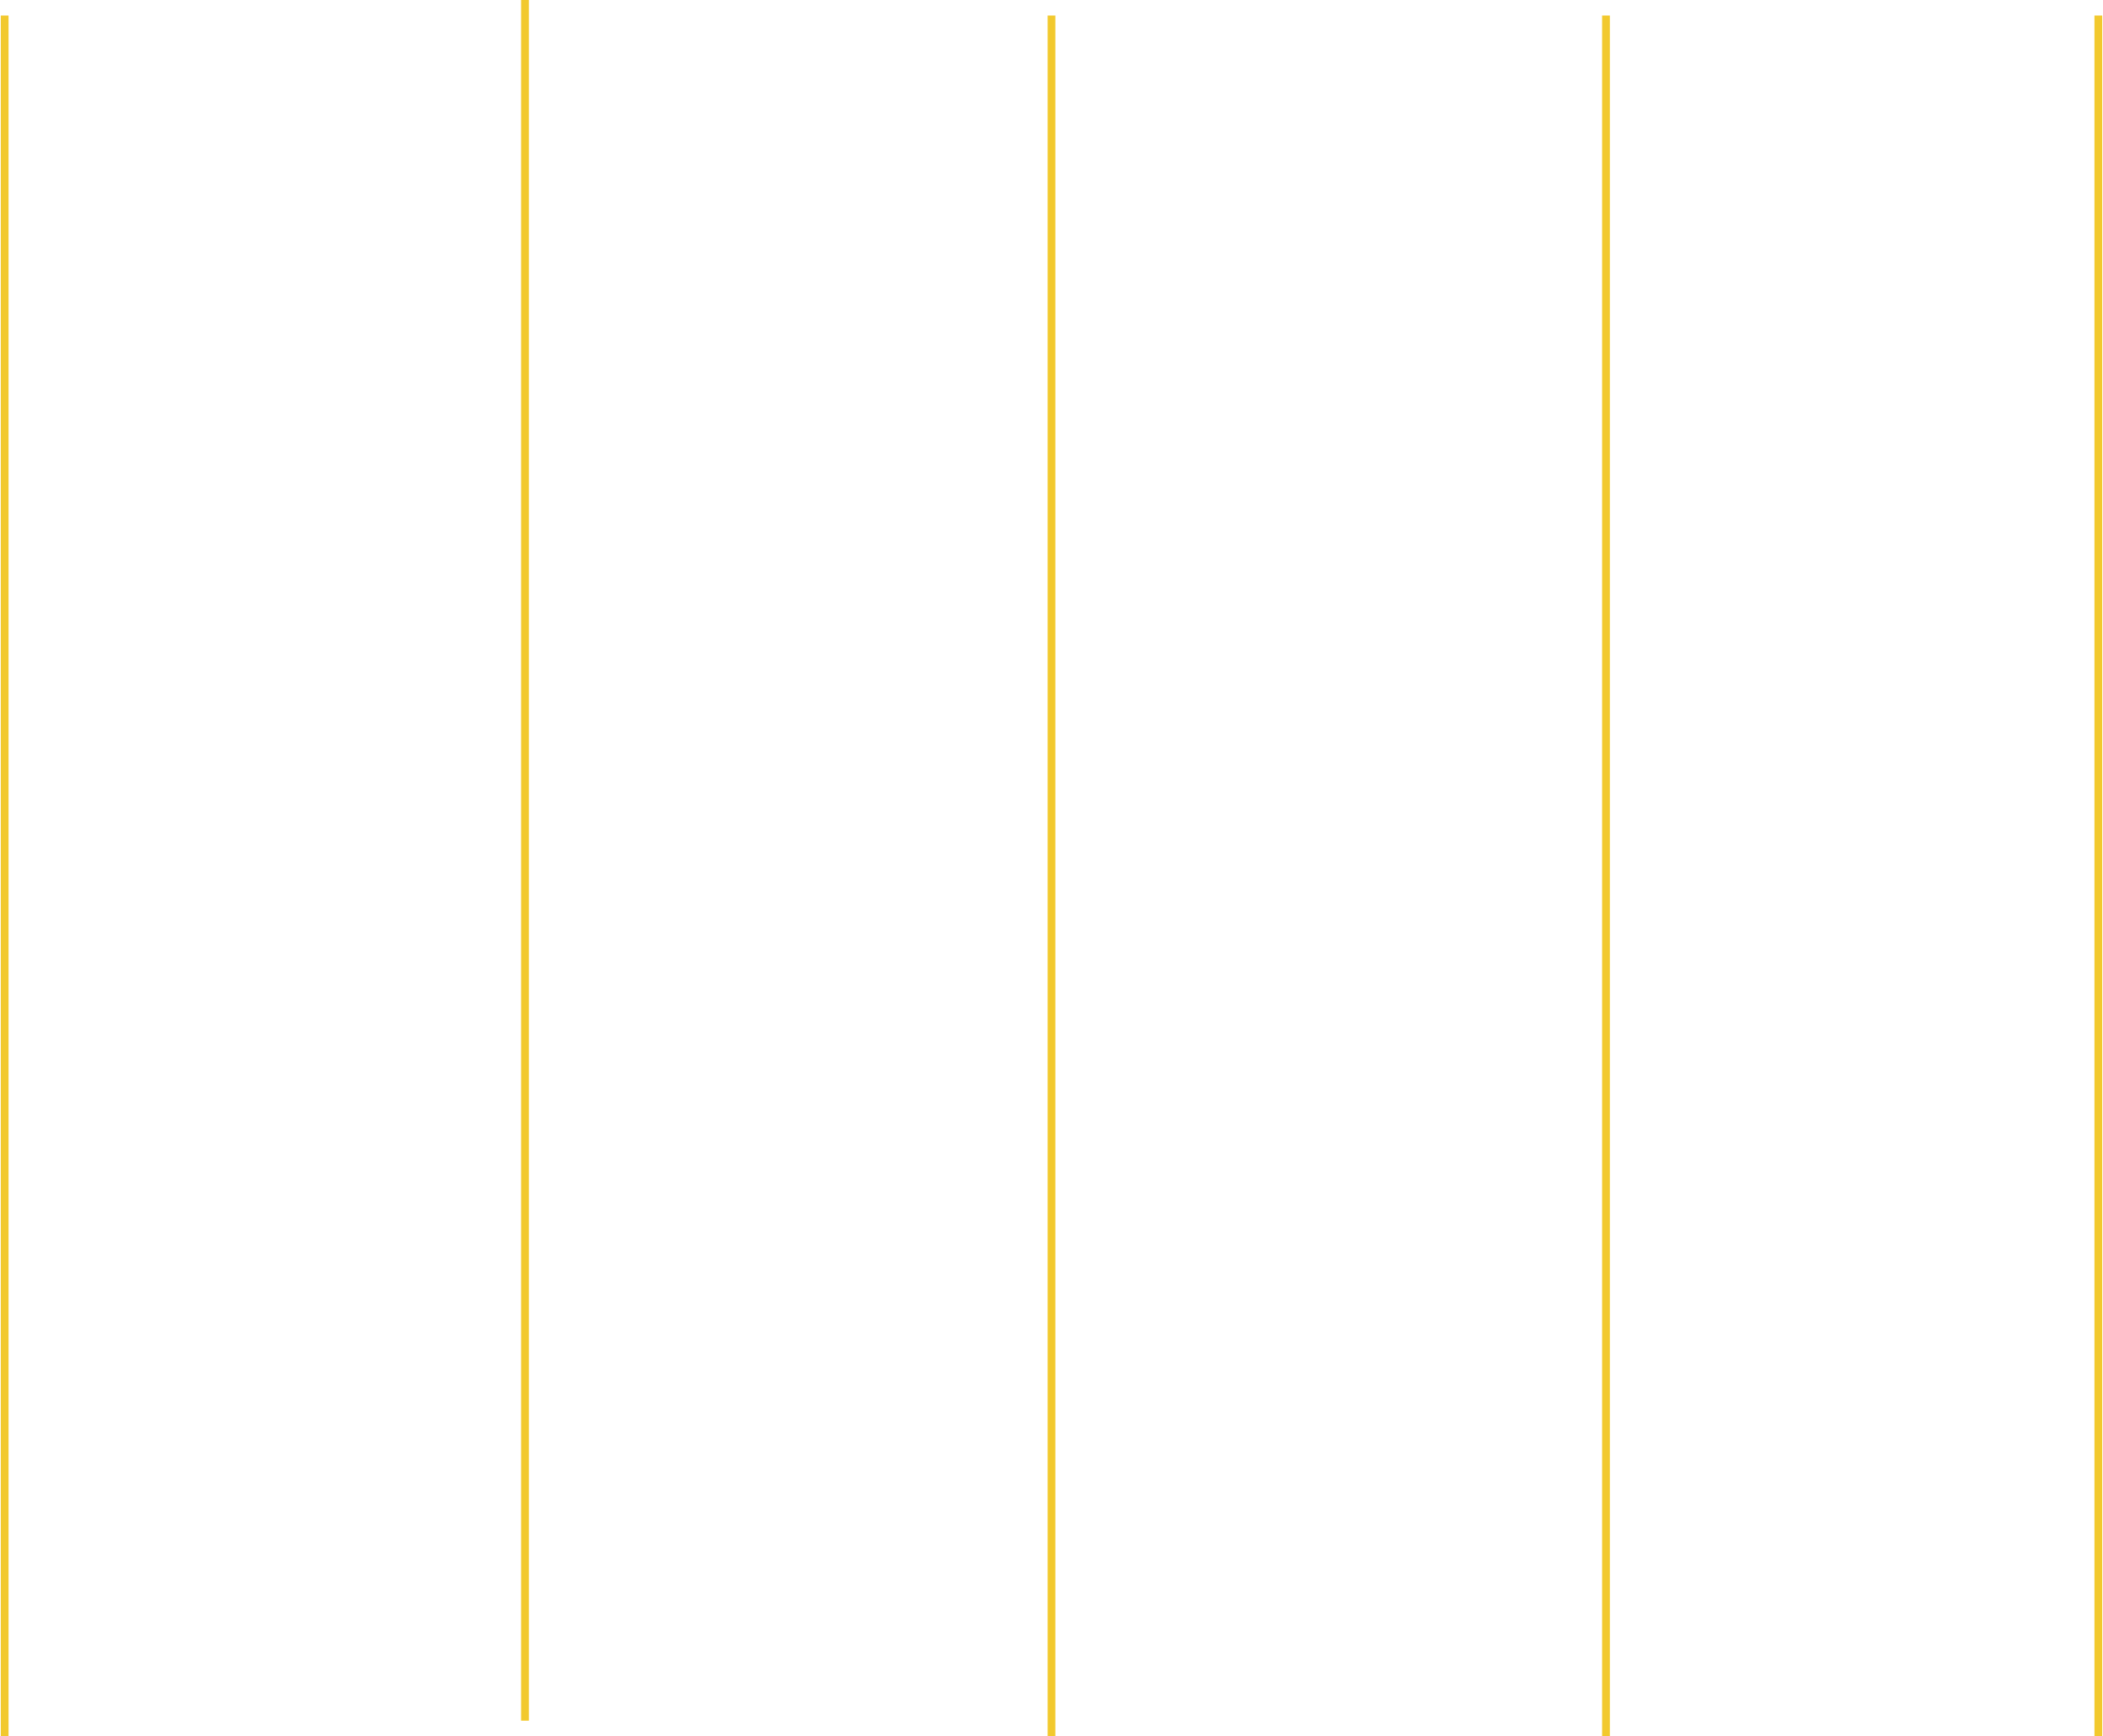 <svg width="1354" height="1118" viewBox="0 0 1354 1118" fill="none" xmlns="http://www.w3.org/2000/svg">
<path d="M3 10V1118" stroke="#F2C92E" stroke-width="5"/>
<path d="M338 0V1108" stroke="#F2C92E" stroke-width="5"/>
<path d="M677 10V1118" stroke="#F2C92E" stroke-width="5"/>
<path d="M1034 10V1118" stroke="#F2C92E" stroke-width="5"/>
<path d="M1351 10V1118" stroke="#F2C92E" stroke-width="5"/>
</svg>
